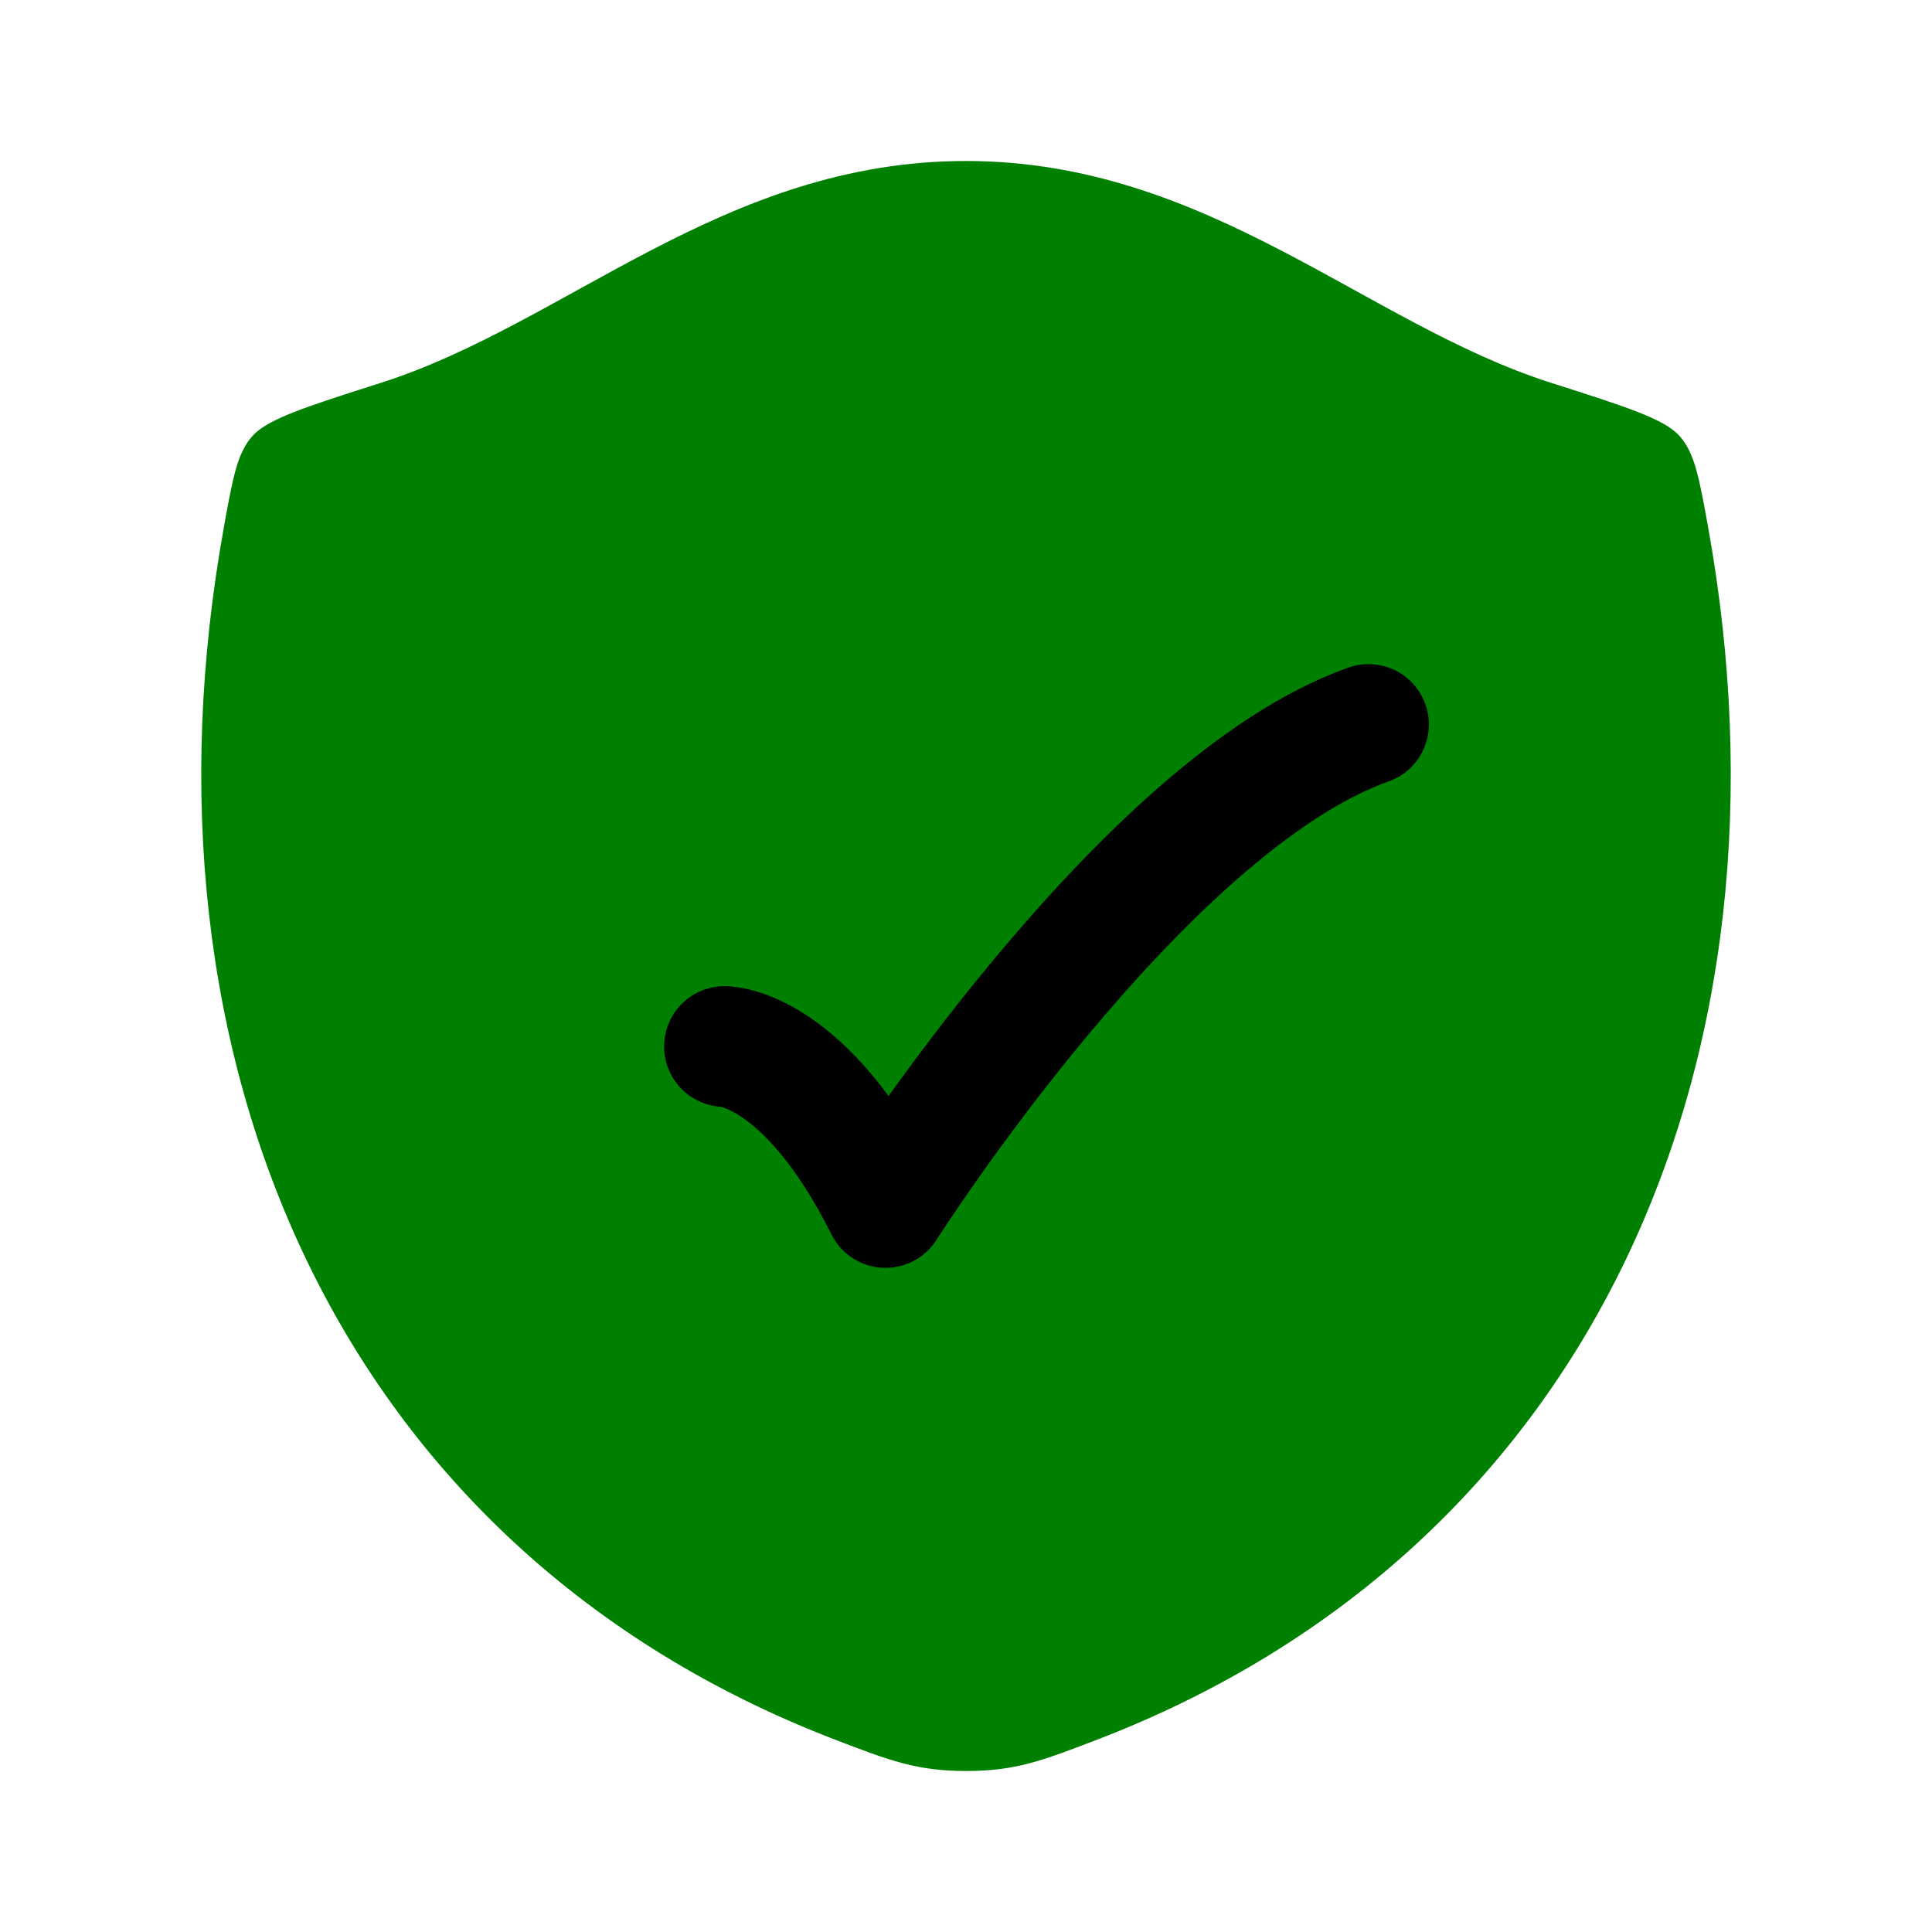 <svg xmlns="http://www.w3.org/2000/svg" viewBox="0 0 24 24" width="24" height="24" color="transparent" fill="green">
    <path d="M11.998 2C8.99 2 7.04 4.019 4.734 4.755C3.796 5.054 3.327 5.204 3.137 5.415C2.947 5.626 2.892 5.934 2.781 6.55C1.591 13.146 4.191 19.244 10.39 21.617C11.056 21.872 11.389 22 12.002 22C12.614 22 12.947 21.872 13.613 21.617C19.812 19.244 22.409 13.146 21.219 6.55C21.108 5.934 21.052 5.625 20.862 5.414C20.673 5.204 20.204 5.054 19.266 4.755C16.959 4.019 15.006 2 11.998 2Z" stroke="currentColor" stroke-width="1.5" stroke-linecap="round" stroke-linejoin="round" />
    <path d="M9 13C9 13 10 13 11 15C11 15 14.177 10 17 9" stroke="black" stroke-width="1.5" stroke-linecap="round" stroke-linejoin="round" />
</svg>